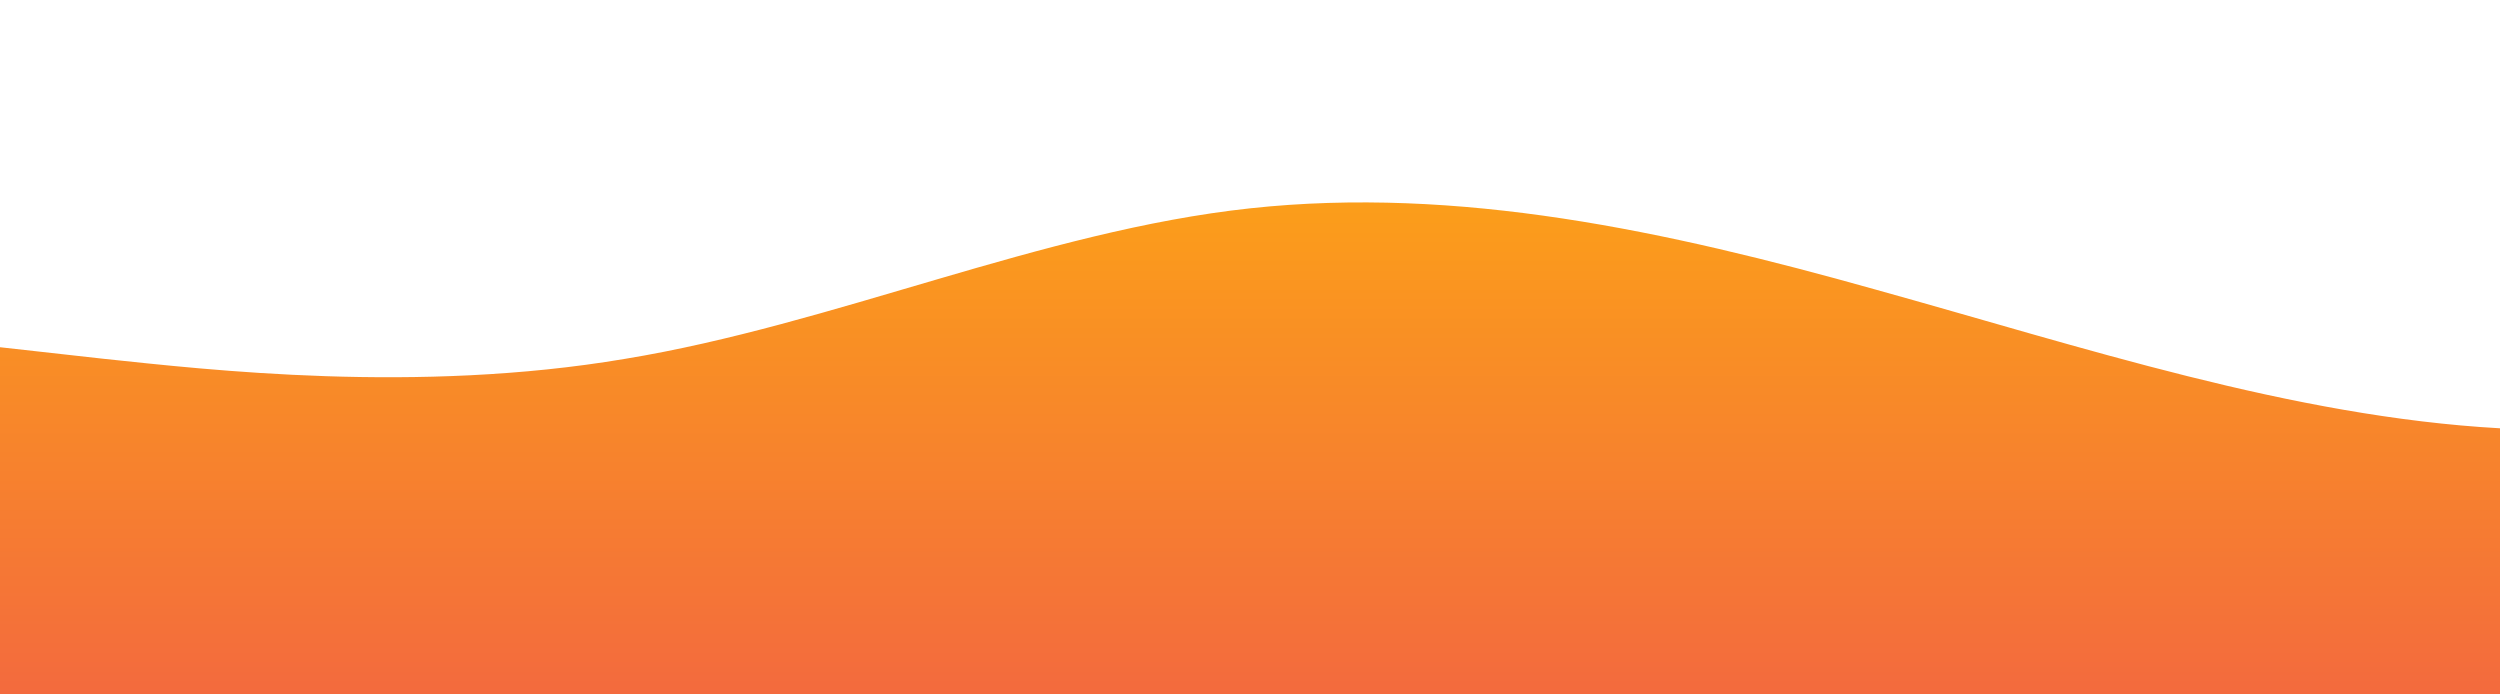 <?xml version="1.0" standalone="no"?>
<svg xmlns:xlink="http://www.w3.org/1999/xlink" id="wave" style="transform:rotate(0deg); transition: 0.3s" viewBox="0 0 1440 400" version="1.1" xmlns="http://www.w3.org/2000/svg"><defs><linearGradient id="sw-gradient-0" x1="0" x2="0" y1="1" y2="0"><stop stop-color="rgba(243, 106, 62, 1)" offset="0%"/><stop stop-color="rgba(255, 179, 11, 1)" offset="100%"/></linearGradient></defs><path style="transform:translate(0, 0px); opacity:1" fill="url(#sw-gradient-0)" d="M0,200L60,206.7C120,213,240,227,360,206.7C480,187,600,133,720,120C840,107,960,133,1080,166.7C1200,200,1320,240,1440,246.7C1560,253,1680,227,1800,180C1920,133,2040,67,2160,33.3C2280,0,2400,0,2520,6.7C2640,13,2760,27,2880,86.7C3000,147,3120,253,3240,260C3360,267,3480,173,3600,160C3720,147,3840,213,3960,206.7C4080,200,4200,120,4320,80C4440,40,4560,40,4680,46.7C4800,53,4920,67,5040,80C5160,93,5280,107,5400,126.7C5520,147,5640,173,5760,193.3C5880,213,6000,227,6120,233.3C6240,240,6360,240,6480,206.7C6600,173,6720,107,6840,93.3C6960,80,7080,120,7200,160C7320,200,7440,240,7560,213.3C7680,187,7800,93,7920,66.7C8040,40,8160,80,8280,93.3C8400,107,8520,93,8580,86.7L8640,80L8640,400L8580,400C8520,400,8400,400,8280,400C8160,400,8040,400,7920,400C7800,400,7680,400,7560,400C7440,400,7320,400,7200,400C7080,400,6960,400,6840,400C6720,400,6600,400,6480,400C6360,400,6240,400,6120,400C6000,400,5880,400,5760,400C5640,400,5520,400,5400,400C5280,400,5160,400,5040,400C4920,400,4800,400,4680,400C4560,400,4440,400,4320,400C4200,400,4080,400,3960,400C3840,400,3720,400,3600,400C3480,400,3360,400,3240,400C3120,400,3000,400,2880,400C2760,400,2640,400,2520,400C2400,400,2280,400,2160,400C2040,400,1920,400,1800,400C1680,400,1560,400,1440,400C1320,400,1200,400,1080,400C960,400,840,400,720,400C600,400,480,400,360,400C240,400,120,400,60,400L0,400Z"/></svg>